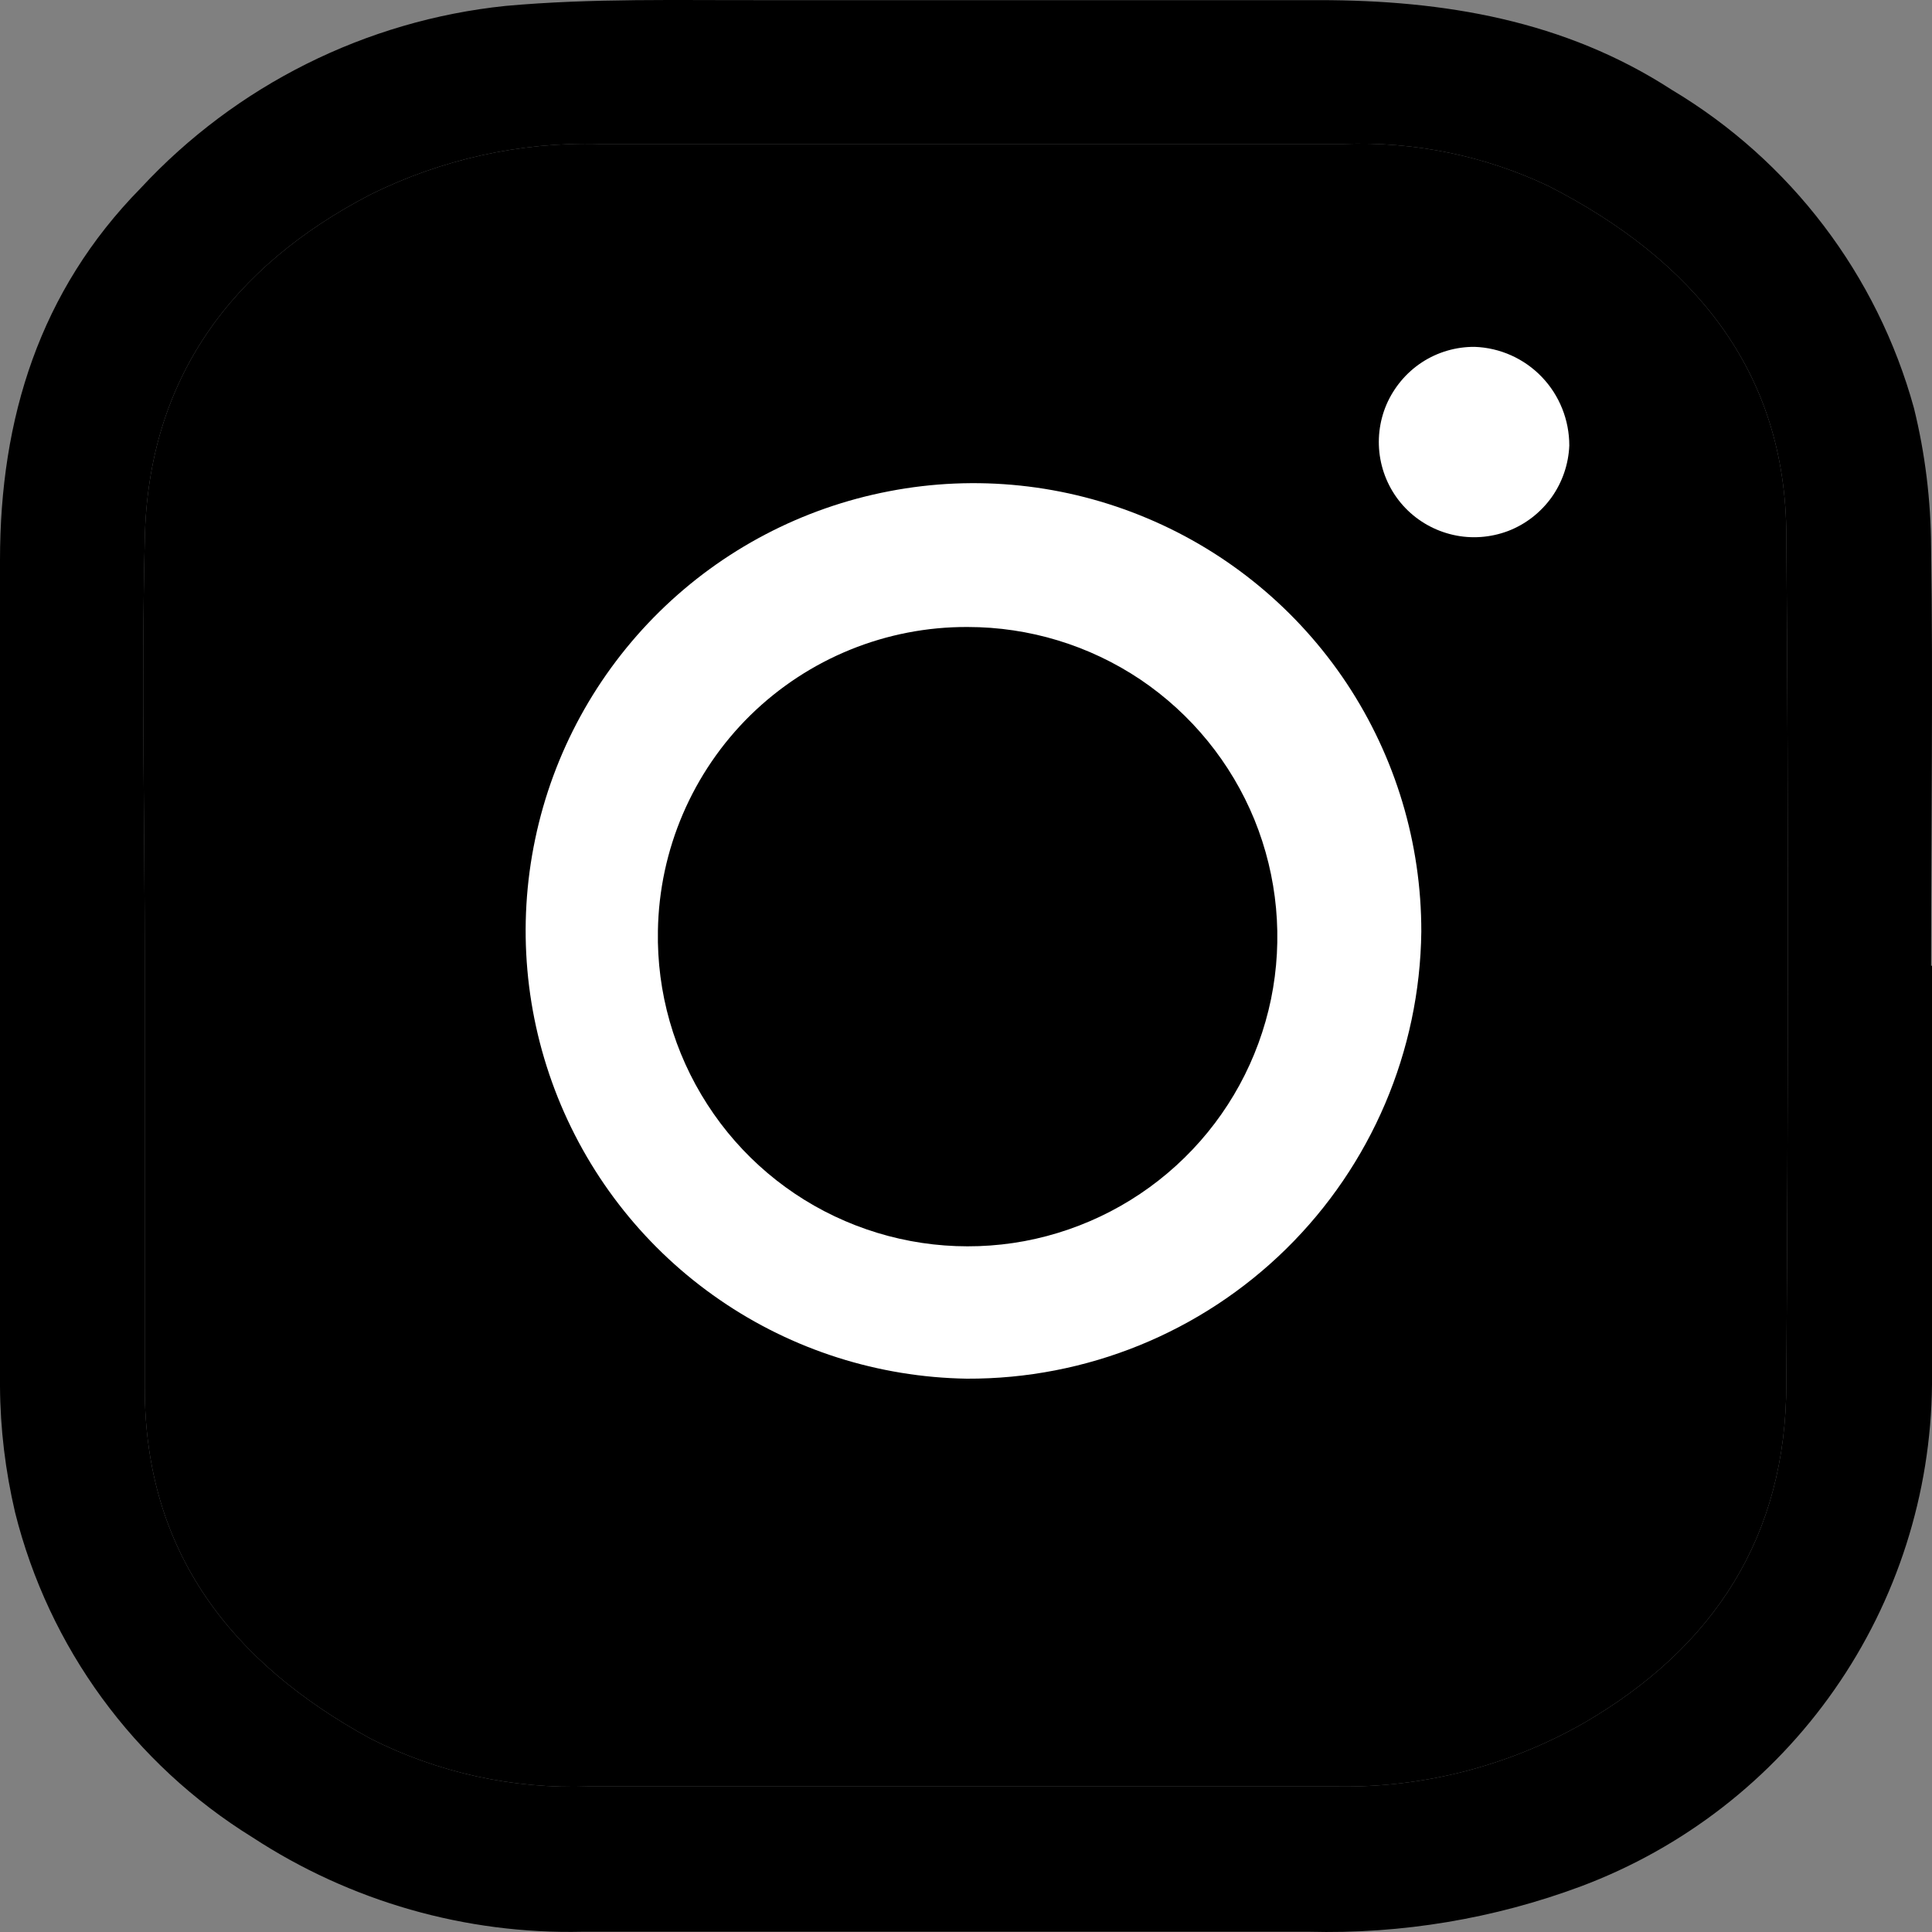 <svg width="15" height="15" viewBox="0 0 15 15" fill="none" xmlns="http://www.w3.org/2000/svg">
<rect x="0" y="0" width="15" height="15" fill="#808080" stroke="none"/>
<path d="M15 7.499C15 8.583 15 9.666 15 10.749C14.992 11.597 14.728 12.424 14.242 13.119C13.756 13.815 13.07 14.347 12.276 14.645C11.6 14.897 10.882 15.017 10.161 14.998C8.282 14.998 6.403 14.998 4.524 14.998C3.615 15.019 2.721 14.763 1.96 14.265C1.04 13.696 0.379 12.791 0.117 11.742C0.042 11.421 0.002 11.094 0 10.764C0 8.63 0 6.495 0 4.349C0 3.248 0.308 2.259 1.092 1.461C1.833 0.662 2.84 0.159 3.924 0.046C4.598 -0.015 5.273 0.003 5.933 0.001C7.367 0.001 8.803 0.001 10.24 0.001C11.213 0.001 12.148 0.158 12.979 0.697C13.902 1.248 14.575 2.134 14.86 3.169C14.947 3.522 14.991 3.884 14.993 4.248C15.009 5.331 14.993 6.414 14.993 7.497L15 7.499ZM1.124 7.499C1.124 8.594 1.124 9.686 1.124 10.78C1.124 12.05 1.798 12.91 2.877 13.499C3.401 13.764 3.984 13.891 4.571 13.87C6.506 13.87 8.442 13.87 10.377 13.87C11.049 13.882 11.712 13.711 12.296 13.378C13.312 12.789 13.869 11.922 13.869 10.742C13.883 8.551 13.887 6.36 13.869 4.167C13.869 2.87 13.134 2.014 12.026 1.446C11.528 1.209 10.98 1.097 10.428 1.118C8.505 1.118 6.581 1.118 4.655 1.118C4.038 1.101 3.427 1.237 2.875 1.511C1.798 2.07 1.148 2.942 1.124 4.189C1.097 5.293 1.124 6.396 1.124 7.499Z" fill="currentColor"/>
<path d="M1.124 7.499V10.78C1.124 12.05 1.798 12.91 2.877 13.499C3.401 13.764 3.984 13.891 4.571 13.87H10.377C11.049 13.882 11.712 13.711 12.296 13.378C13.312 12.789 13.869 11.922 13.869 10.742C13.883 8.551 13.887 6.36 13.869 4.167C13.869 2.87 13.134 2.014 12.026 1.446C11.528 1.209 10.98 1.097 10.428 1.118H4.655C4.038 1.101 3.427 1.237 2.875 1.511C1.798 2.07 1.148 2.942 1.124 4.189C1.097 5.293 1.124 6.396 1.124 7.499Z" fill="currentColor"/>
<path d="M7.506 10.704C6.821 10.693 6.153 10.481 5.588 10.092C5.023 9.704 4.586 9.157 4.331 8.521C4.076 7.884 4.014 7.187 4.155 6.515C4.295 5.844 4.631 5.23 5.12 4.749C5.609 4.268 6.229 3.943 6.903 3.814C7.576 3.684 8.273 3.757 8.905 4.023C9.537 4.288 10.077 4.735 10.456 5.306C10.835 5.878 11.036 6.548 11.035 7.234C11.024 8.161 10.647 9.046 9.986 9.696C9.325 10.346 8.434 10.708 7.506 10.704V10.704ZM5.108 7.227C5.099 7.705 5.233 8.174 5.492 8.575C5.75 8.976 6.123 9.292 6.561 9.48C7 9.669 7.485 9.723 7.954 9.636C8.423 9.548 8.856 9.323 9.197 8.988C9.538 8.654 9.771 8.226 9.868 7.758C9.964 7.29 9.919 6.805 9.739 6.363C9.558 5.921 9.25 5.543 8.854 5.276C8.457 5.01 7.991 4.868 7.513 4.868C6.882 4.865 6.276 5.112 5.826 5.553C5.376 5.995 5.118 6.597 5.108 7.227V7.227Z" fill="white"/>
<path d="M12.184 3.459C12.178 3.604 12.13 3.744 12.046 3.862C11.961 3.98 11.844 4.071 11.708 4.123C11.572 4.174 11.424 4.185 11.283 4.153C11.141 4.121 11.011 4.048 10.911 3.944C10.81 3.839 10.743 3.707 10.717 3.564C10.691 3.421 10.708 3.273 10.765 3.14C10.823 3.007 10.918 2.893 11.04 2.813C11.161 2.734 11.303 2.692 11.449 2.693C11.647 2.7 11.834 2.784 11.971 2.927C12.108 3.07 12.184 3.261 12.184 3.459V3.459Z" fill="white"/>
</svg>
